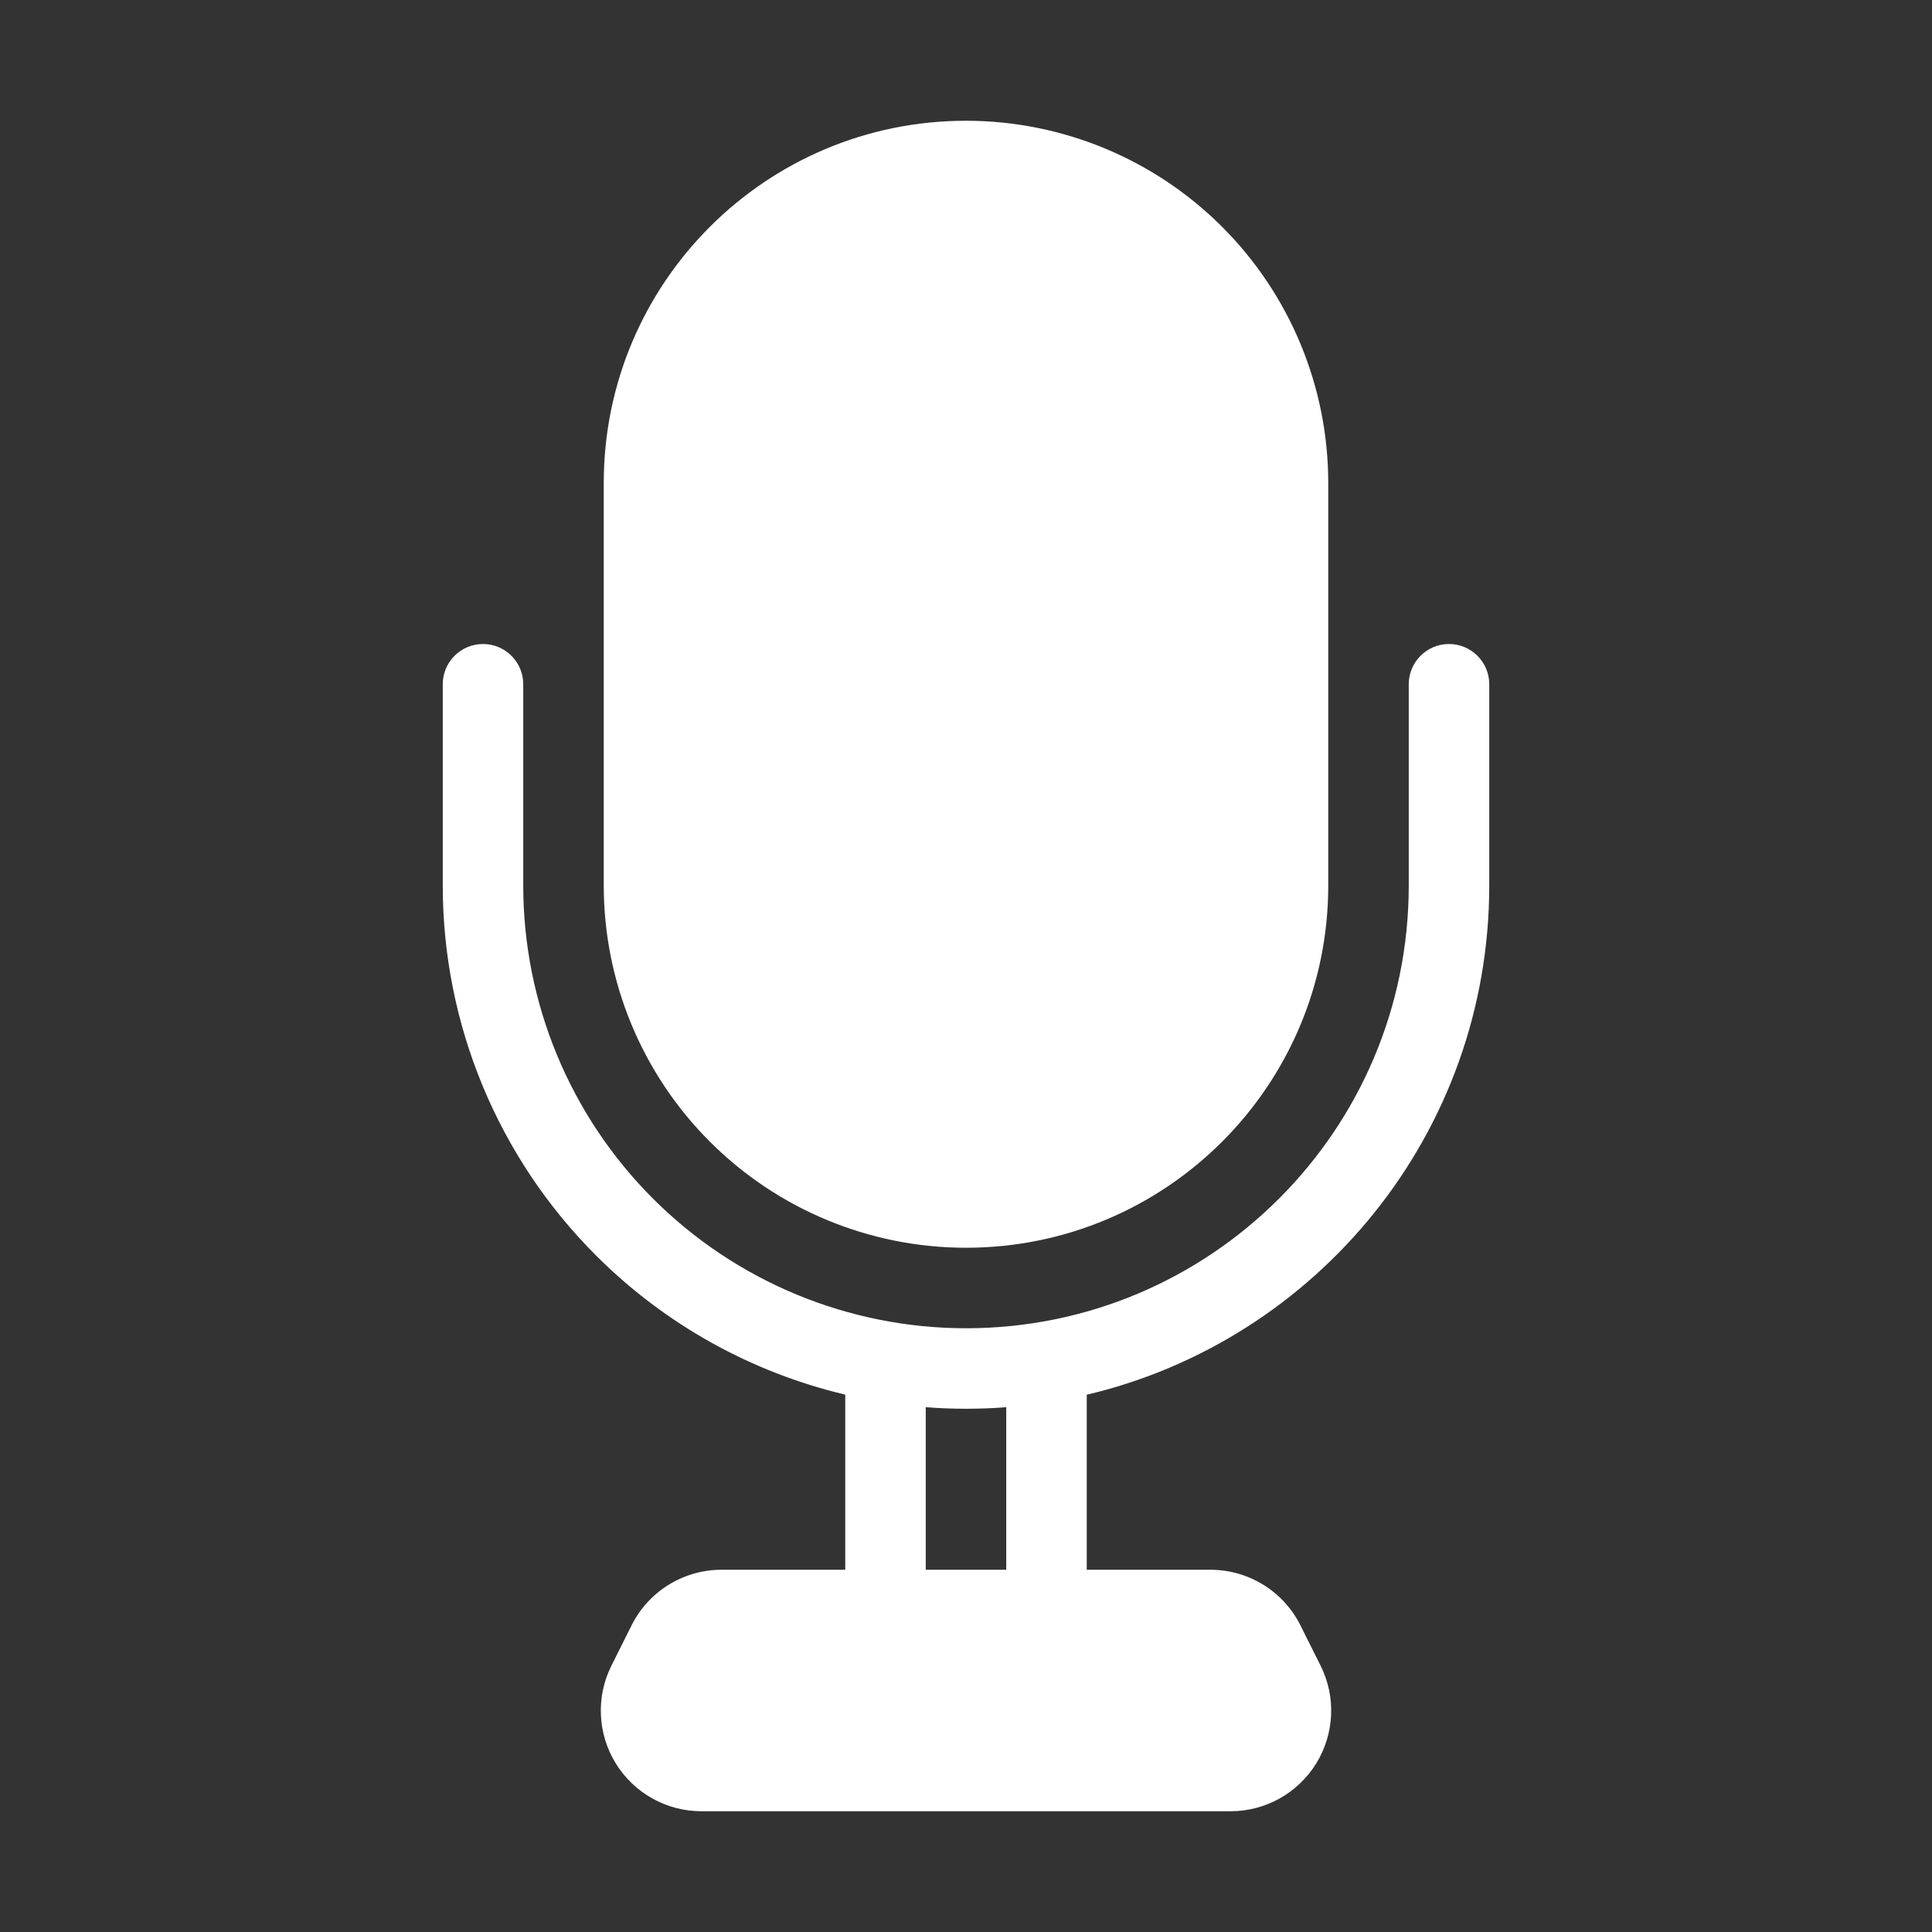 <svg clip-rule="evenodd" fill-rule="evenodd" height="512" stroke-linejoin="round" stroke-miterlimit="2" viewBox="0 0 48 48" width="512" xmlns="http://www.w3.org/2000/svg" xmlns:xlink="http://www.w3.org/1999/xlink"><rect x="0" y="0" width="48" height="48" fill="#333333" stroke="none"/><linearGradient id="_Linear1" gradientTransform="matrix(48 48 -48 48 1 432)" gradientUnits="userSpaceOnUse" x1="0" x2="1" y1="0" y2="0"><stop offset="0" stop-color="#fff"/><stop offset="1" stop-color="#fff"/></linearGradient><g transform="translate(0 -432)"><g id="SOLID-GRADIENT"><path d="m21 466.649v4.351h-3.073c-.947 0-1.813.535-2.236 1.382l-.5 1c-.388.775-.346 1.695.109 2.432.456.737 1.261 1.186 2.127 1.186h13.146c.866 0 1.671-.449 2.127-1.186.455-.737.497-1.657.109-2.432l-.5-1c-.423-.847-1.289-1.382-2.236-1.382h-3.073v-4.348c5.733-1.354 10-6.505 10-12.652v-5c0-.552-.448-1-1-1s-1 .448-1 1v5c0 6.075-4.925 11-11 11-2.917 0-5.715-1.159-7.778-3.222s-3.222-4.861-3.222-7.778v-5c0-.552-.448-1-1-1s-1 .448-1 1v5c0 3.448 1.37 6.754 3.808 9.192 1.717 1.718 3.866 2.906 6.192 3.457zm2 .312v4.039h2v-4.038c-.33.025-.663.038-1 .038-.335 0-.668-.013-1-.039zm1-3.961c4.971 0 9-4.029 9-9v-10c0-2.387-.948-4.676-2.636-6.364s-3.977-2.636-6.364-2.636c-4.971 0-9 4.029-9 9v10c0 2.387.948 4.676 2.636 6.364s3.977 2.636 6.364 2.636z" fill="url(#_Linear1)"/></g></g></svg>